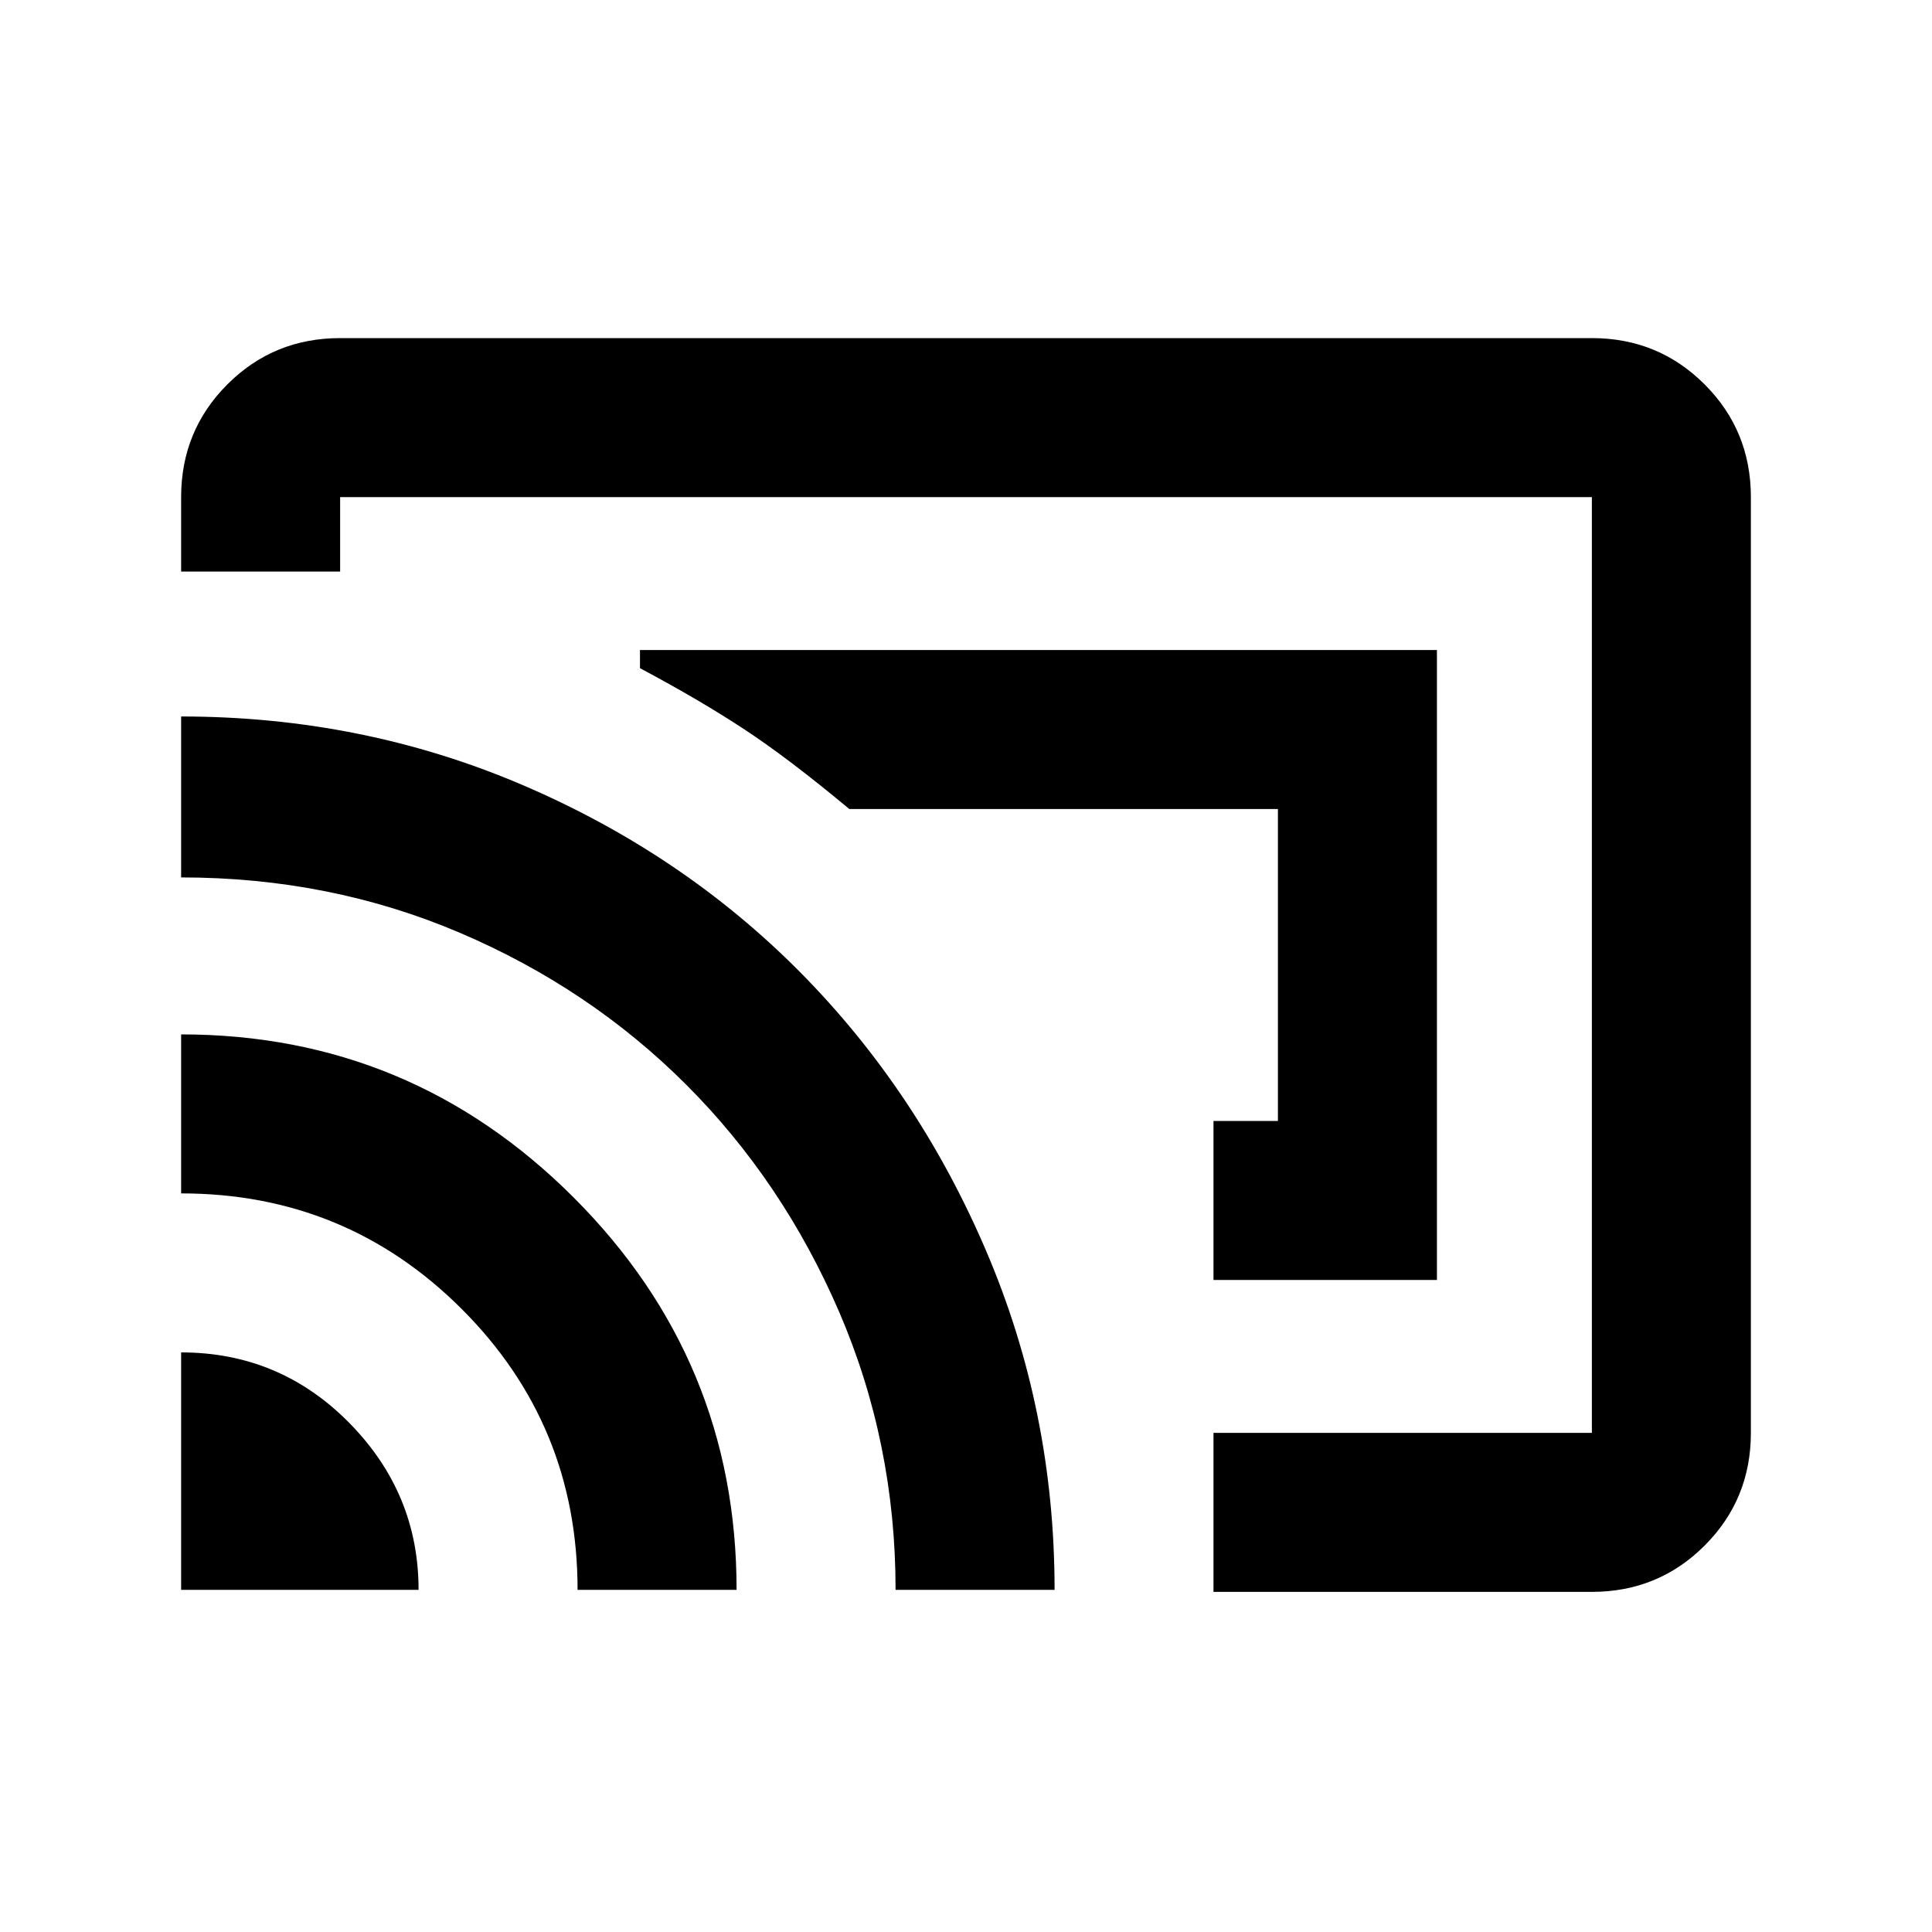 <svg xmlns="http://www.w3.org/2000/svg" height="20" width="20"><path d="M12.562 13.25H14.875V6.729H6.625V6.917Q7.25 7.25 7.708 7.552Q8.167 7.854 8.792 8.375H13.229V11.604H12.562ZM12.562 16.479V14.833H16.479Q16.479 14.833 16.479 14.833Q16.479 14.833 16.479 14.833V5.146Q16.479 5.146 16.479 5.146Q16.479 5.146 16.479 5.146H3.521Q3.521 5.146 3.521 5.146Q3.521 5.146 3.521 5.146V5.917H1.875V5.146Q1.875 4.458 2.354 3.979Q2.833 3.5 3.521 3.5H16.479Q17.167 3.5 17.646 3.979Q18.125 4.458 18.125 5.146V14.833Q18.125 15.521 17.646 16Q17.167 16.479 16.479 16.479ZM1.875 16.458H4.333Q4.333 15.458 3.615 14.729Q2.896 14 1.875 14ZM5.979 16.458H7.625Q7.625 14.083 5.938 12.396Q4.25 10.708 1.875 10.708V12.354Q3.583 12.354 4.781 13.552Q5.979 14.75 5.979 16.458ZM9.271 16.458H10.917Q10.917 14.604 10.208 12.948Q9.5 11.292 8.281 10.062Q7.062 8.833 5.406 8.125Q3.75 7.417 1.875 7.417V9.083Q3.417 9.083 4.76 9.656Q6.104 10.229 7.104 11.229Q8.104 12.229 8.688 13.583Q9.271 14.938 9.271 16.458ZM11.021 10.792Q11.021 10.792 11.021 10.792Q11.021 10.792 11.021 10.792Z"/></svg>
